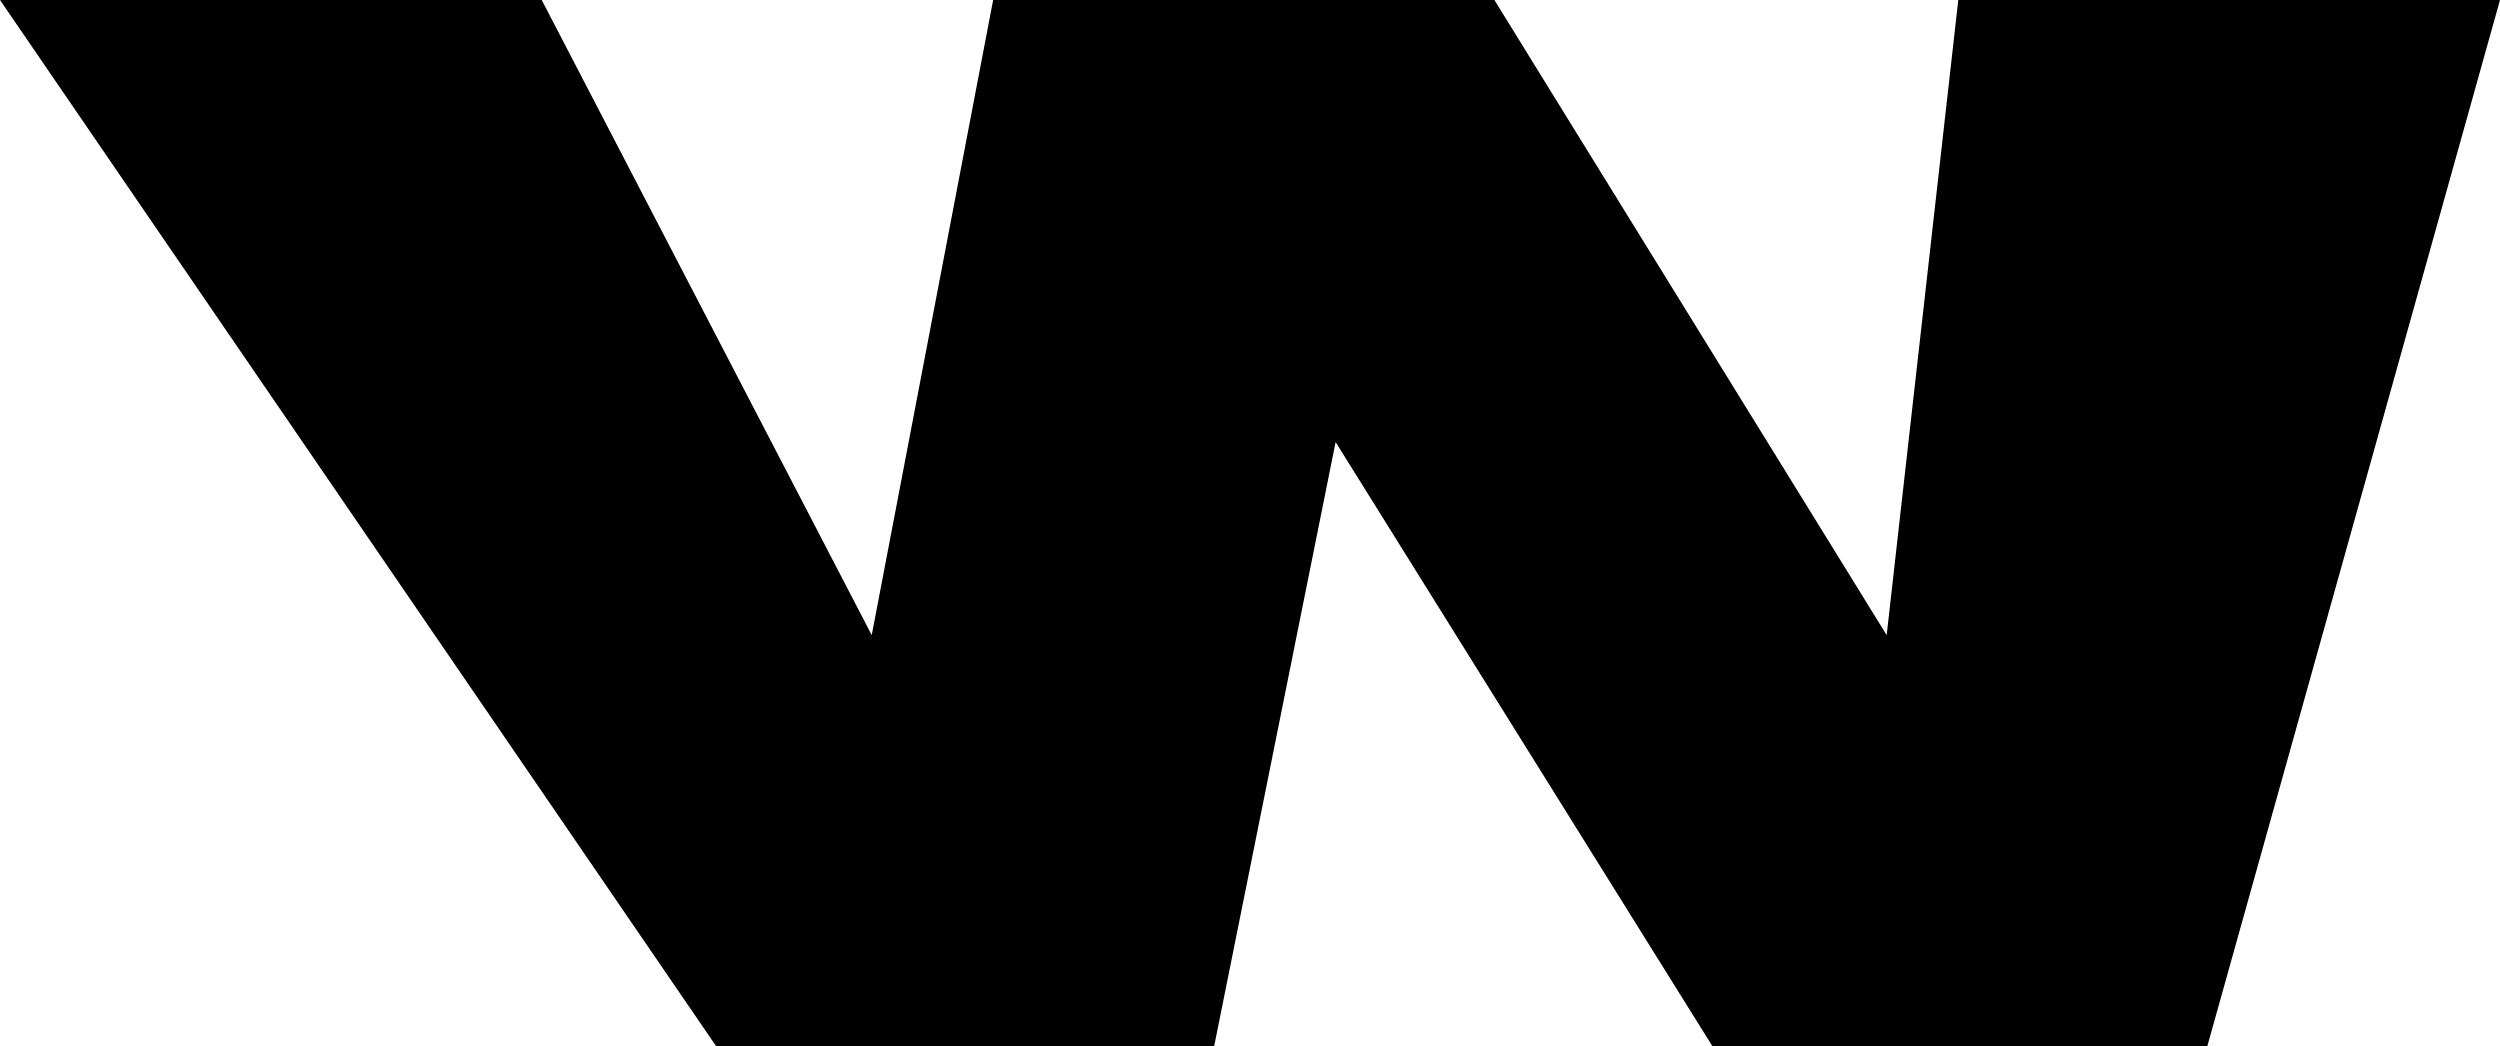 <?xml version="1.0" encoding="UTF-8" standalone="no"?>
<svg xmlns:xlink="http://www.w3.org/1999/xlink" height="16.8px" width="40.15px" xmlns="http://www.w3.org/2000/svg">
  <g transform="matrix(1.0, 0.0, 0.0, 1.0, -204.3, -161.15)">
    <path d="M213.0 161.15 L218.3 171.35 220.25 161.15 228.3 161.15 234.6 171.35 235.75 161.15 244.45 161.15 239.75 177.95 231.8 177.95 225.75 168.25 223.8 177.95 215.8 177.95 204.3 161.15 213.0 161.15" fill="#000000" fill-rule="evenodd" stroke="none"/>
  </g>
</svg>
